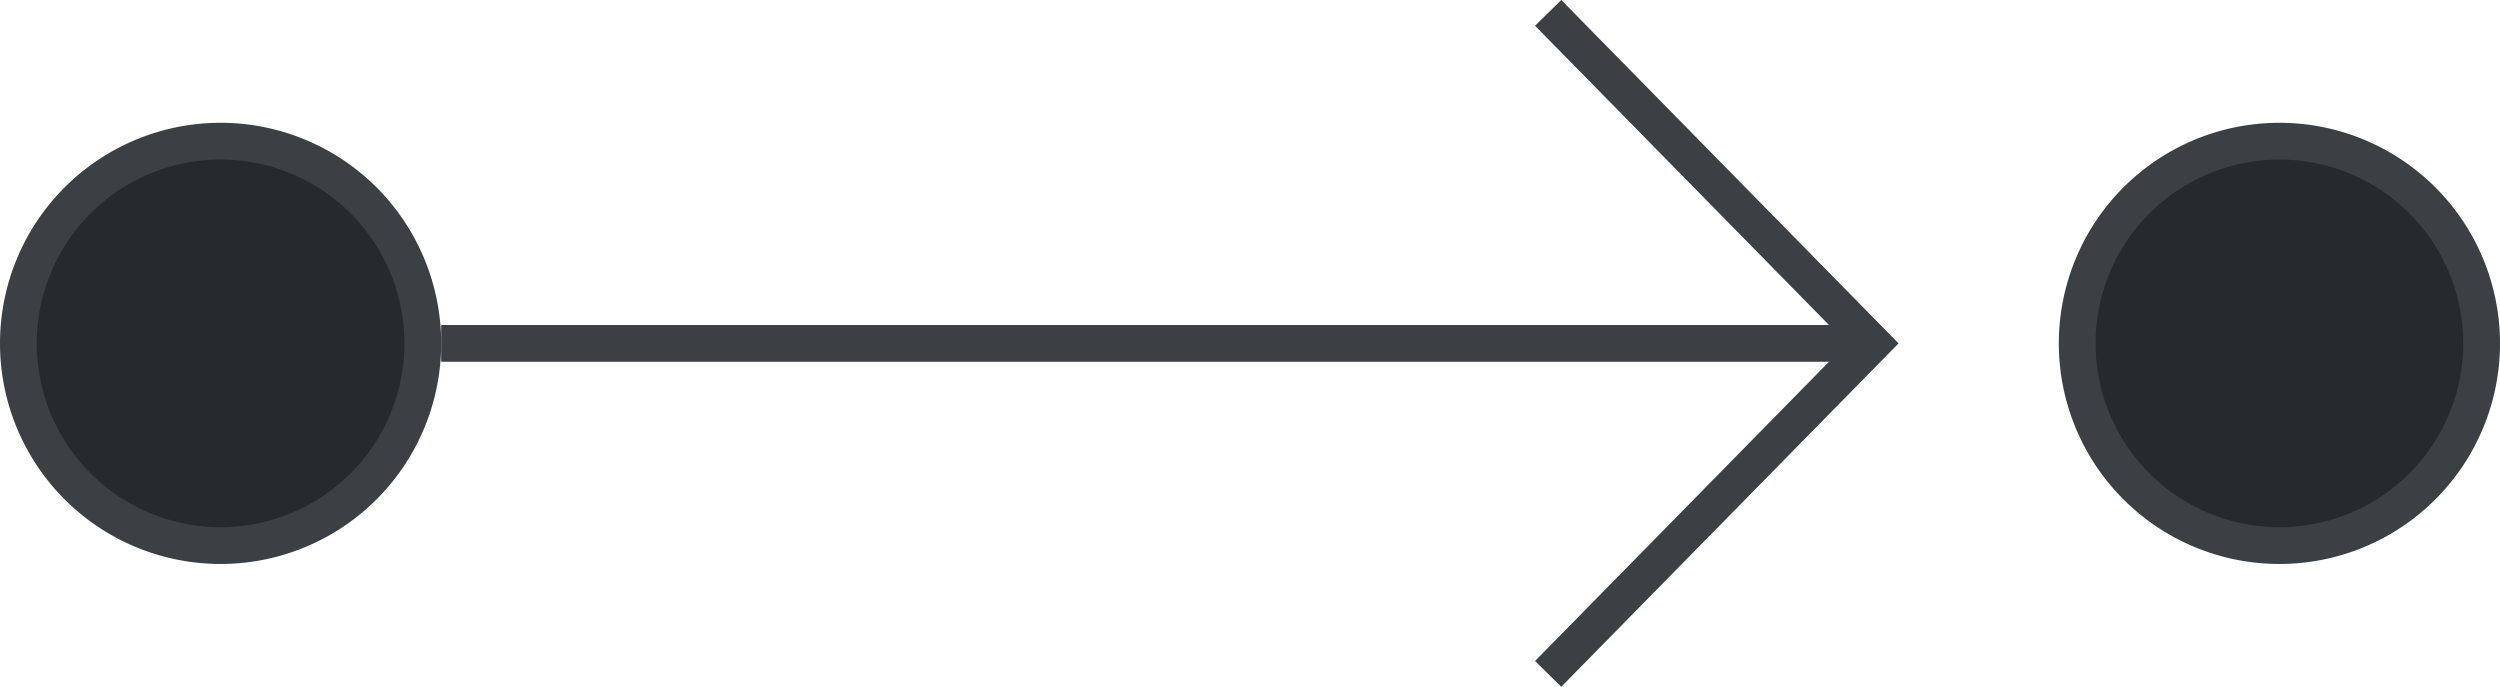 <svg xmlns="http://www.w3.org/2000/svg" width="68" height="18.68" data-name="Layer 1" viewBox="0 0 68 18.68"><defs><style>.cls-1{fill:#242a2e}.cls-2{fill:#3a4044}.cls-3{fill:none;stroke:#3a4044;stroke-miterlimit:10}</style></defs><title>connector_sink</title><g><circle cx="6" cy="9.34" r="5.5" class="cls-1"/><path d="M6,8a5,5,0,1,1-5,5A5,5,0,0,1,6,8M6,7a6,6,0,1,0,6,6A6,6,0,0,0,6,7Z" class="cls-2" transform="translate(0 -3.66)"/></g><g><circle cx="62" cy="9.34" r="5.5" class="cls-1"/><path d="M62,8a5,5,0,1,1-5,5,5,5,0,0,1,5-5m0-1a6,6,0,1,0,6,6,6,6,0,0,0-6-6Z" class="cls-2" transform="translate(0 -3.66)"/></g><polyline points="42.11 .35 50.94 9.34 42.11 18.33" class="cls-3"/><line x1="12" x2="51" y1="9.34" y2="9.34" class="cls-3"/></svg>